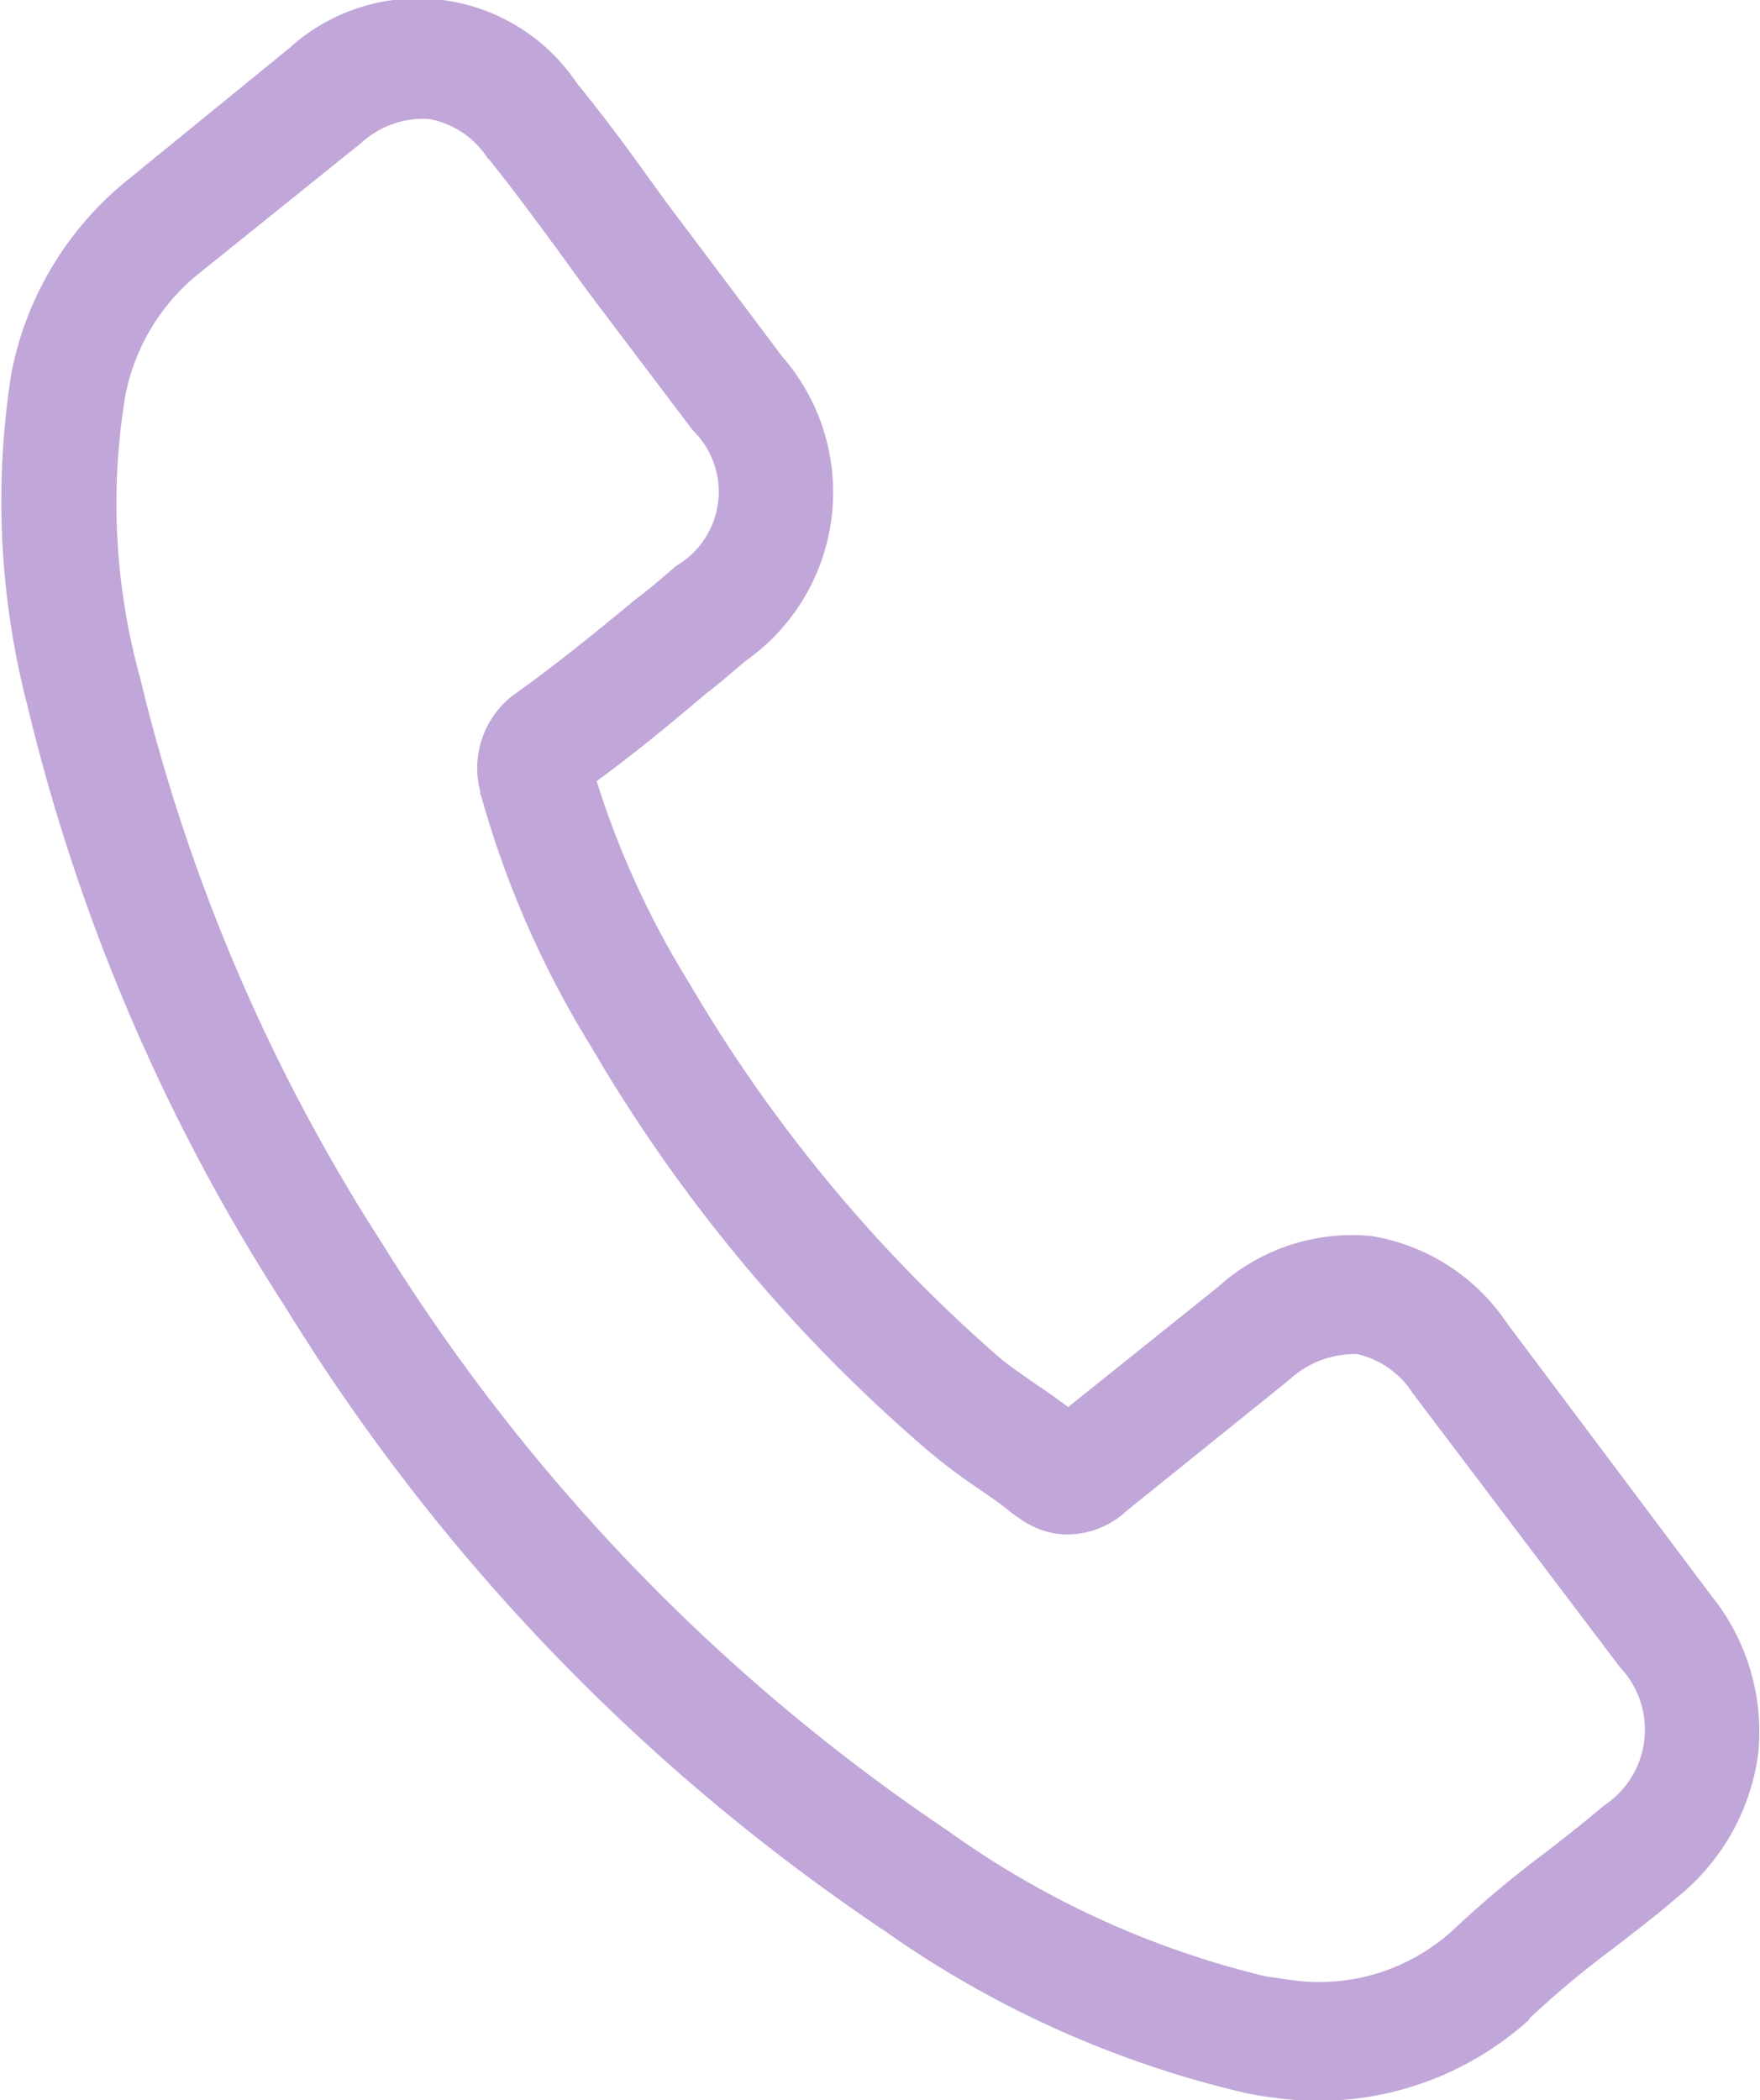 <svg xmlns="http://www.w3.org/2000/svg" width="19.97" height="23.82" viewBox="0 0 19.97 23.82">
  <defs>
    <style>
      .cls-1 {
        fill: #c1a6d9;
        fill-rule: evenodd;
      }
    </style>
  </defs>
  <path id="Shape_1_copy_2" data-name="Shape 1 copy 2" class="cls-1" d="M1657.26,9567.07a2.3,2.3,0,0,0-1.54-.99,2.262,2.262,0,0,0-1.73.57l-1.71,1.37c-0.11-.08-0.23-0.17-0.34-0.24-0.17-.12-0.32-0.22-0.45-0.33a17.037,17.037,0,0,1-3.51-4.24,10.044,10.044,0,0,1-1.05-2.29c0.44-.32.85-0.66,1.25-1,0.15-.11.3-0.25,0.45-0.37a2.339,2.339,0,0,0,.41-3.44l-1.15-1.53c-0.13-.17-0.26-0.35-0.39-0.53-0.25-.35-0.52-0.71-0.79-1.04a2.172,2.172,0,0,0-3.25-.42c0,0.01,0,.01-0.01.01l-1.84,1.5a3.723,3.723,0,0,0-1.32,2.19,9.254,9.254,0,0,0,.18,3.77,21.954,21.954,0,0,0,2.93,6.83,23.04,23.04,0,0,0,6.81,7.08,11.668,11.668,0,0,0,4.08,1.83c0.1,0.02.2,0.04,0.3,0.05a3.564,3.564,0,0,0,2.92-.88,0.053,0.053,0,0,1,.02-0.03,10.754,10.754,0,0,1,.95-0.79c0.23-.18.47-0.36,0.7-0.56a2.518,2.518,0,0,0,.93-1.64,2.463,2.463,0,0,0-.54-1.8Zm1.1,5.47h0c-0.21.18-.43,0.35-0.66,0.53a11.944,11.944,0,0,0-1.05.88,2.249,2.249,0,0,1-1.9.56l-0.22-.03a10.3,10.3,0,0,1-3.61-1.65,21.965,21.965,0,0,1-6.42-6.66,20.8,20.8,0,0,1-2.75-6.42,7.44,7.44,0,0,1-.17-3.19,2.346,2.346,0,0,1,.84-1.4l1.84-1.48a1.043,1.043,0,0,1,.77-0.27,1.006,1.006,0,0,1,.66.44l0.02,0.02c0.26,0.32.5,0.65,0.76,1,0.13,0.18.26,0.36,0.4,0.55l1.15,1.52a0.973,0.973,0,0,1-.19,1.54c-0.15.13-.3,0.26-0.46,0.38-0.46.38-.89,0.73-1.35,1.06-0.01.01-.02,0.01-0.03,0.02a1.042,1.042,0,0,0-.38,1.1,0.075,0.075,0,0,0,.01.05,11.054,11.054,0,0,0,1.24,2.83h0a17.961,17.961,0,0,0,3.8,4.57,6.7,6.7,0,0,0,.55.42c0.16,0.11.31,0.21,0.44,0.32,0.02,0.01.04,0.03,0.06,0.04a0.964,0.964,0,0,0,.46.19,0.983,0.983,0,0,0,.77-0.26l1.85-1.49a1.091,1.091,0,0,1,.77-0.29,1.01,1.01,0,0,1,.64.46c0.01,0,.01,0,0.01.01l2.33,3.08A1.029,1.029,0,0,1,1658.36,9572.54Z" transform="translate(-1640.16 -9552.06)"/>
</svg>
